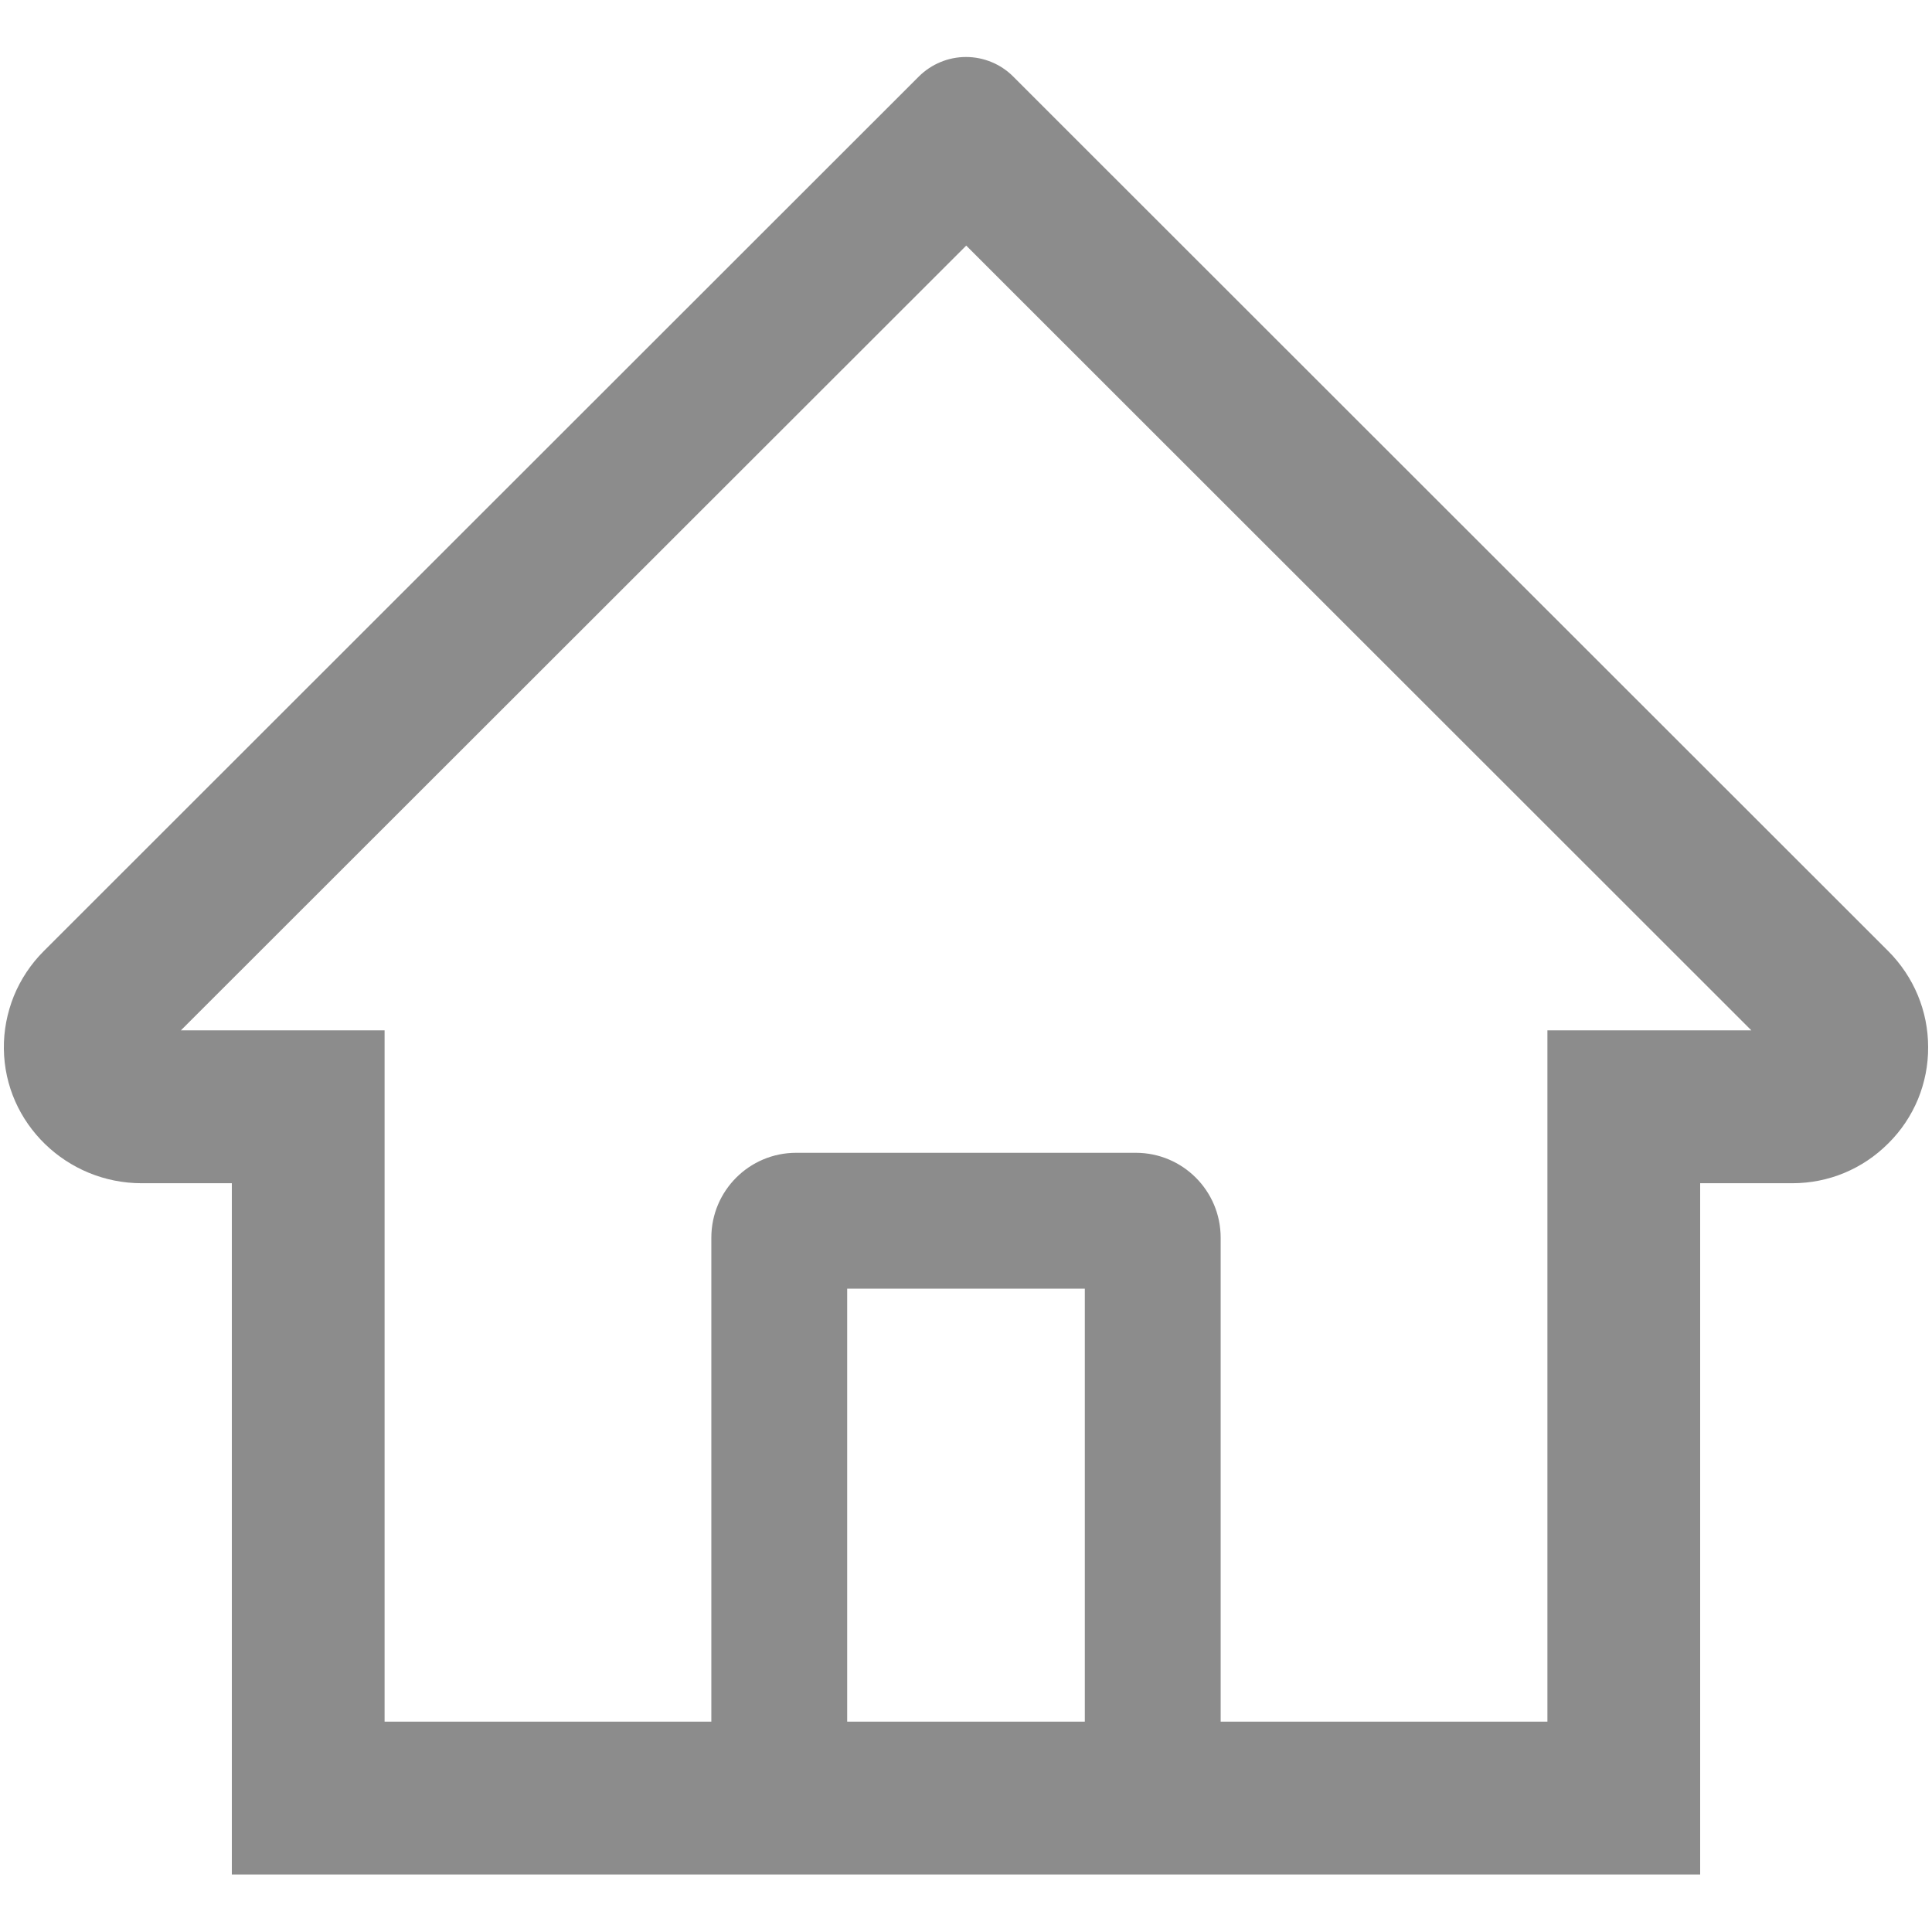 <svg width="16" height="16" viewBox="0 0 16 16" fill="none" xmlns="http://www.w3.org/2000/svg">
<path d="M15.638 7.877L8.846 1.089L8.39 0.633C8.287 0.53 8.146 0.472 8 0.472C7.854 0.472 7.714 0.53 7.61 0.633L0.362 7.877C0.256 7.983 0.172 8.109 0.115 8.248C0.059 8.387 0.03 8.536 0.032 8.686C0.039 9.305 0.554 9.799 1.173 9.799H1.92V15.524H14.08V9.799H14.843C15.144 9.799 15.427 9.681 15.639 9.468C15.744 9.364 15.827 9.24 15.884 9.103C15.94 8.966 15.969 8.82 15.968 8.672C15.968 8.373 15.85 8.09 15.638 7.877V7.877ZM8.984 14.258H7.016V10.672H8.984V14.258ZM12.815 8.533V14.258H10.109V10.25C10.109 9.862 9.795 9.547 9.406 9.547H6.594C6.205 9.547 5.891 9.862 5.891 10.25V14.258H3.185V8.533H1.498L8.002 2.034L8.408 2.44L14.504 8.533H12.815Z" fill="#8C8C8C"/>
</svg>
